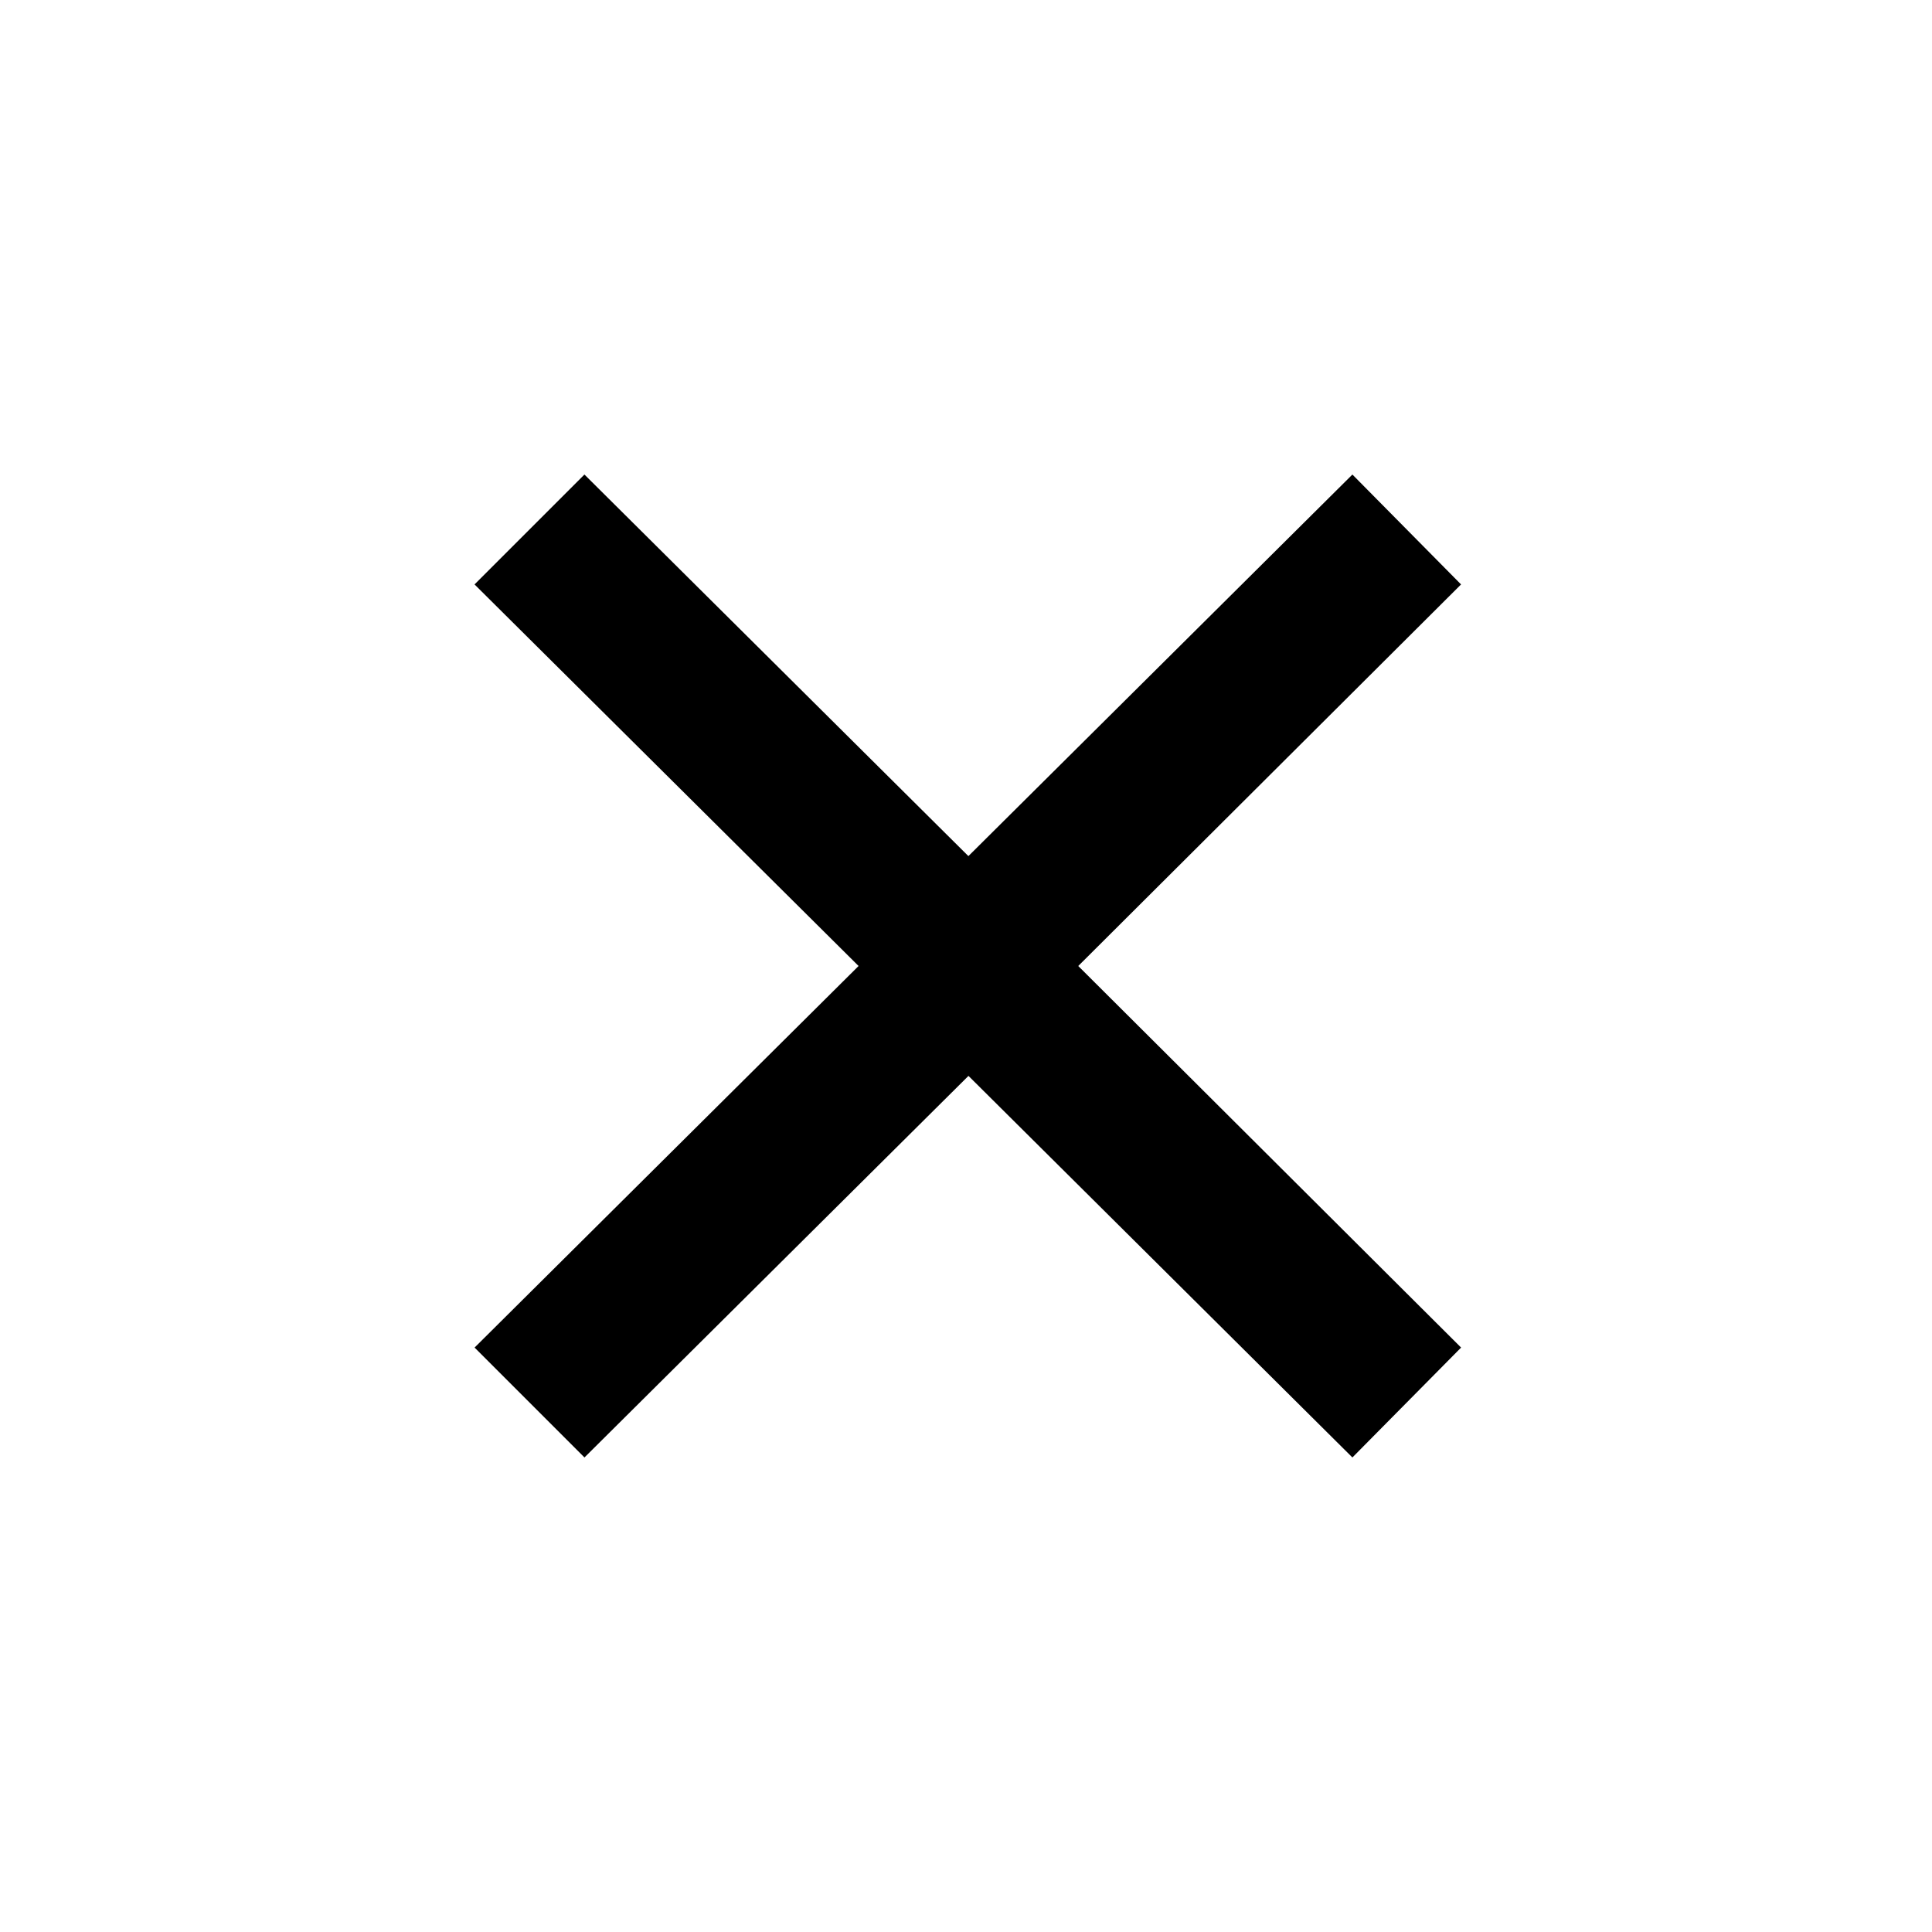 <svg xmlns="http://www.w3.org/2000/svg" viewBox="0 0 50 50"><path d="M15.125 12.281l-2.844 2.844L22.22 25l-9.938 9.875 2.844 2.844 9.938-9.875L35 37.719l2.813-2.844L27.905 25l9.907-9.875L35 12.281l-9.938 9.875z"/></svg>